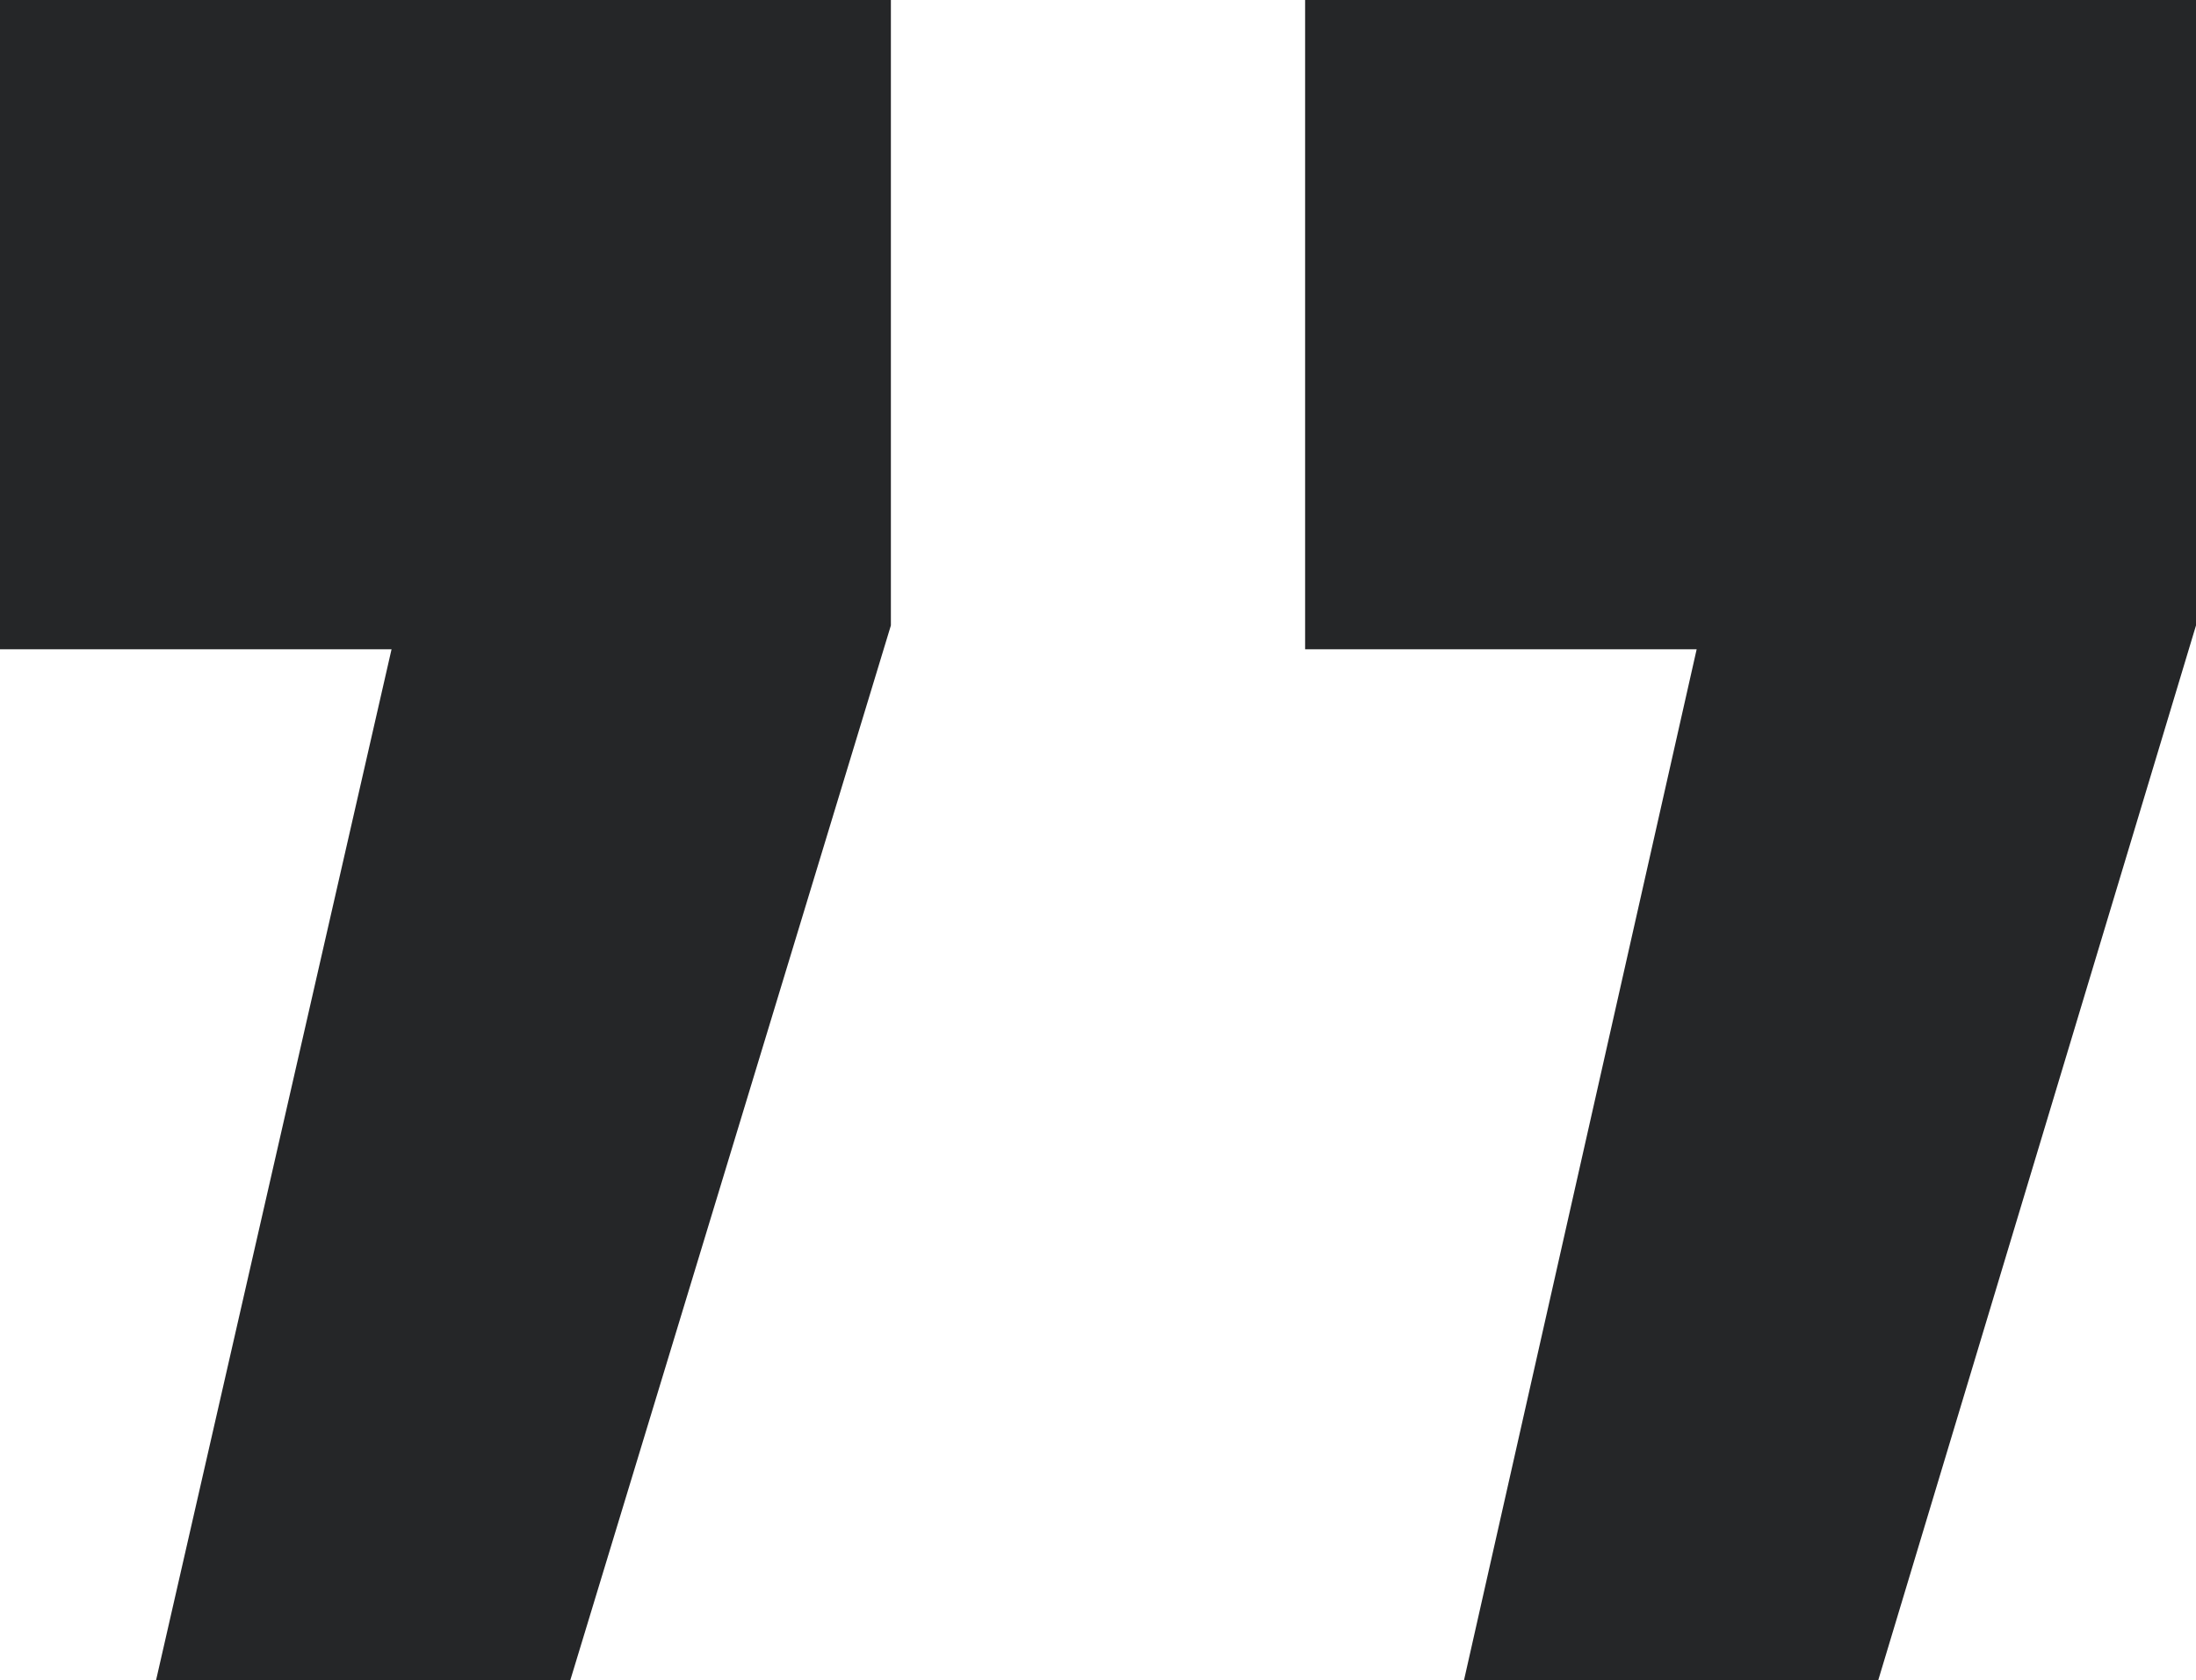 <svg width="98" height="75" viewBox="0 0 98 75" fill="none" xmlns="http://www.w3.org/2000/svg">
<path d="M39.757 5.09176e-06L39.757 27.918L25.45 75L6.964 75L17.473 28.983L-4.02296e-06 28.983L-6.55671e-06 8.56743e-06L39.757 5.09176e-06ZM98 0L98 27.918L83.819 75L65.333 75L75.716 28.983L58.243 28.983L58.243 3.47568e-06L98 0Z" fill="#252628"/>
</svg>
